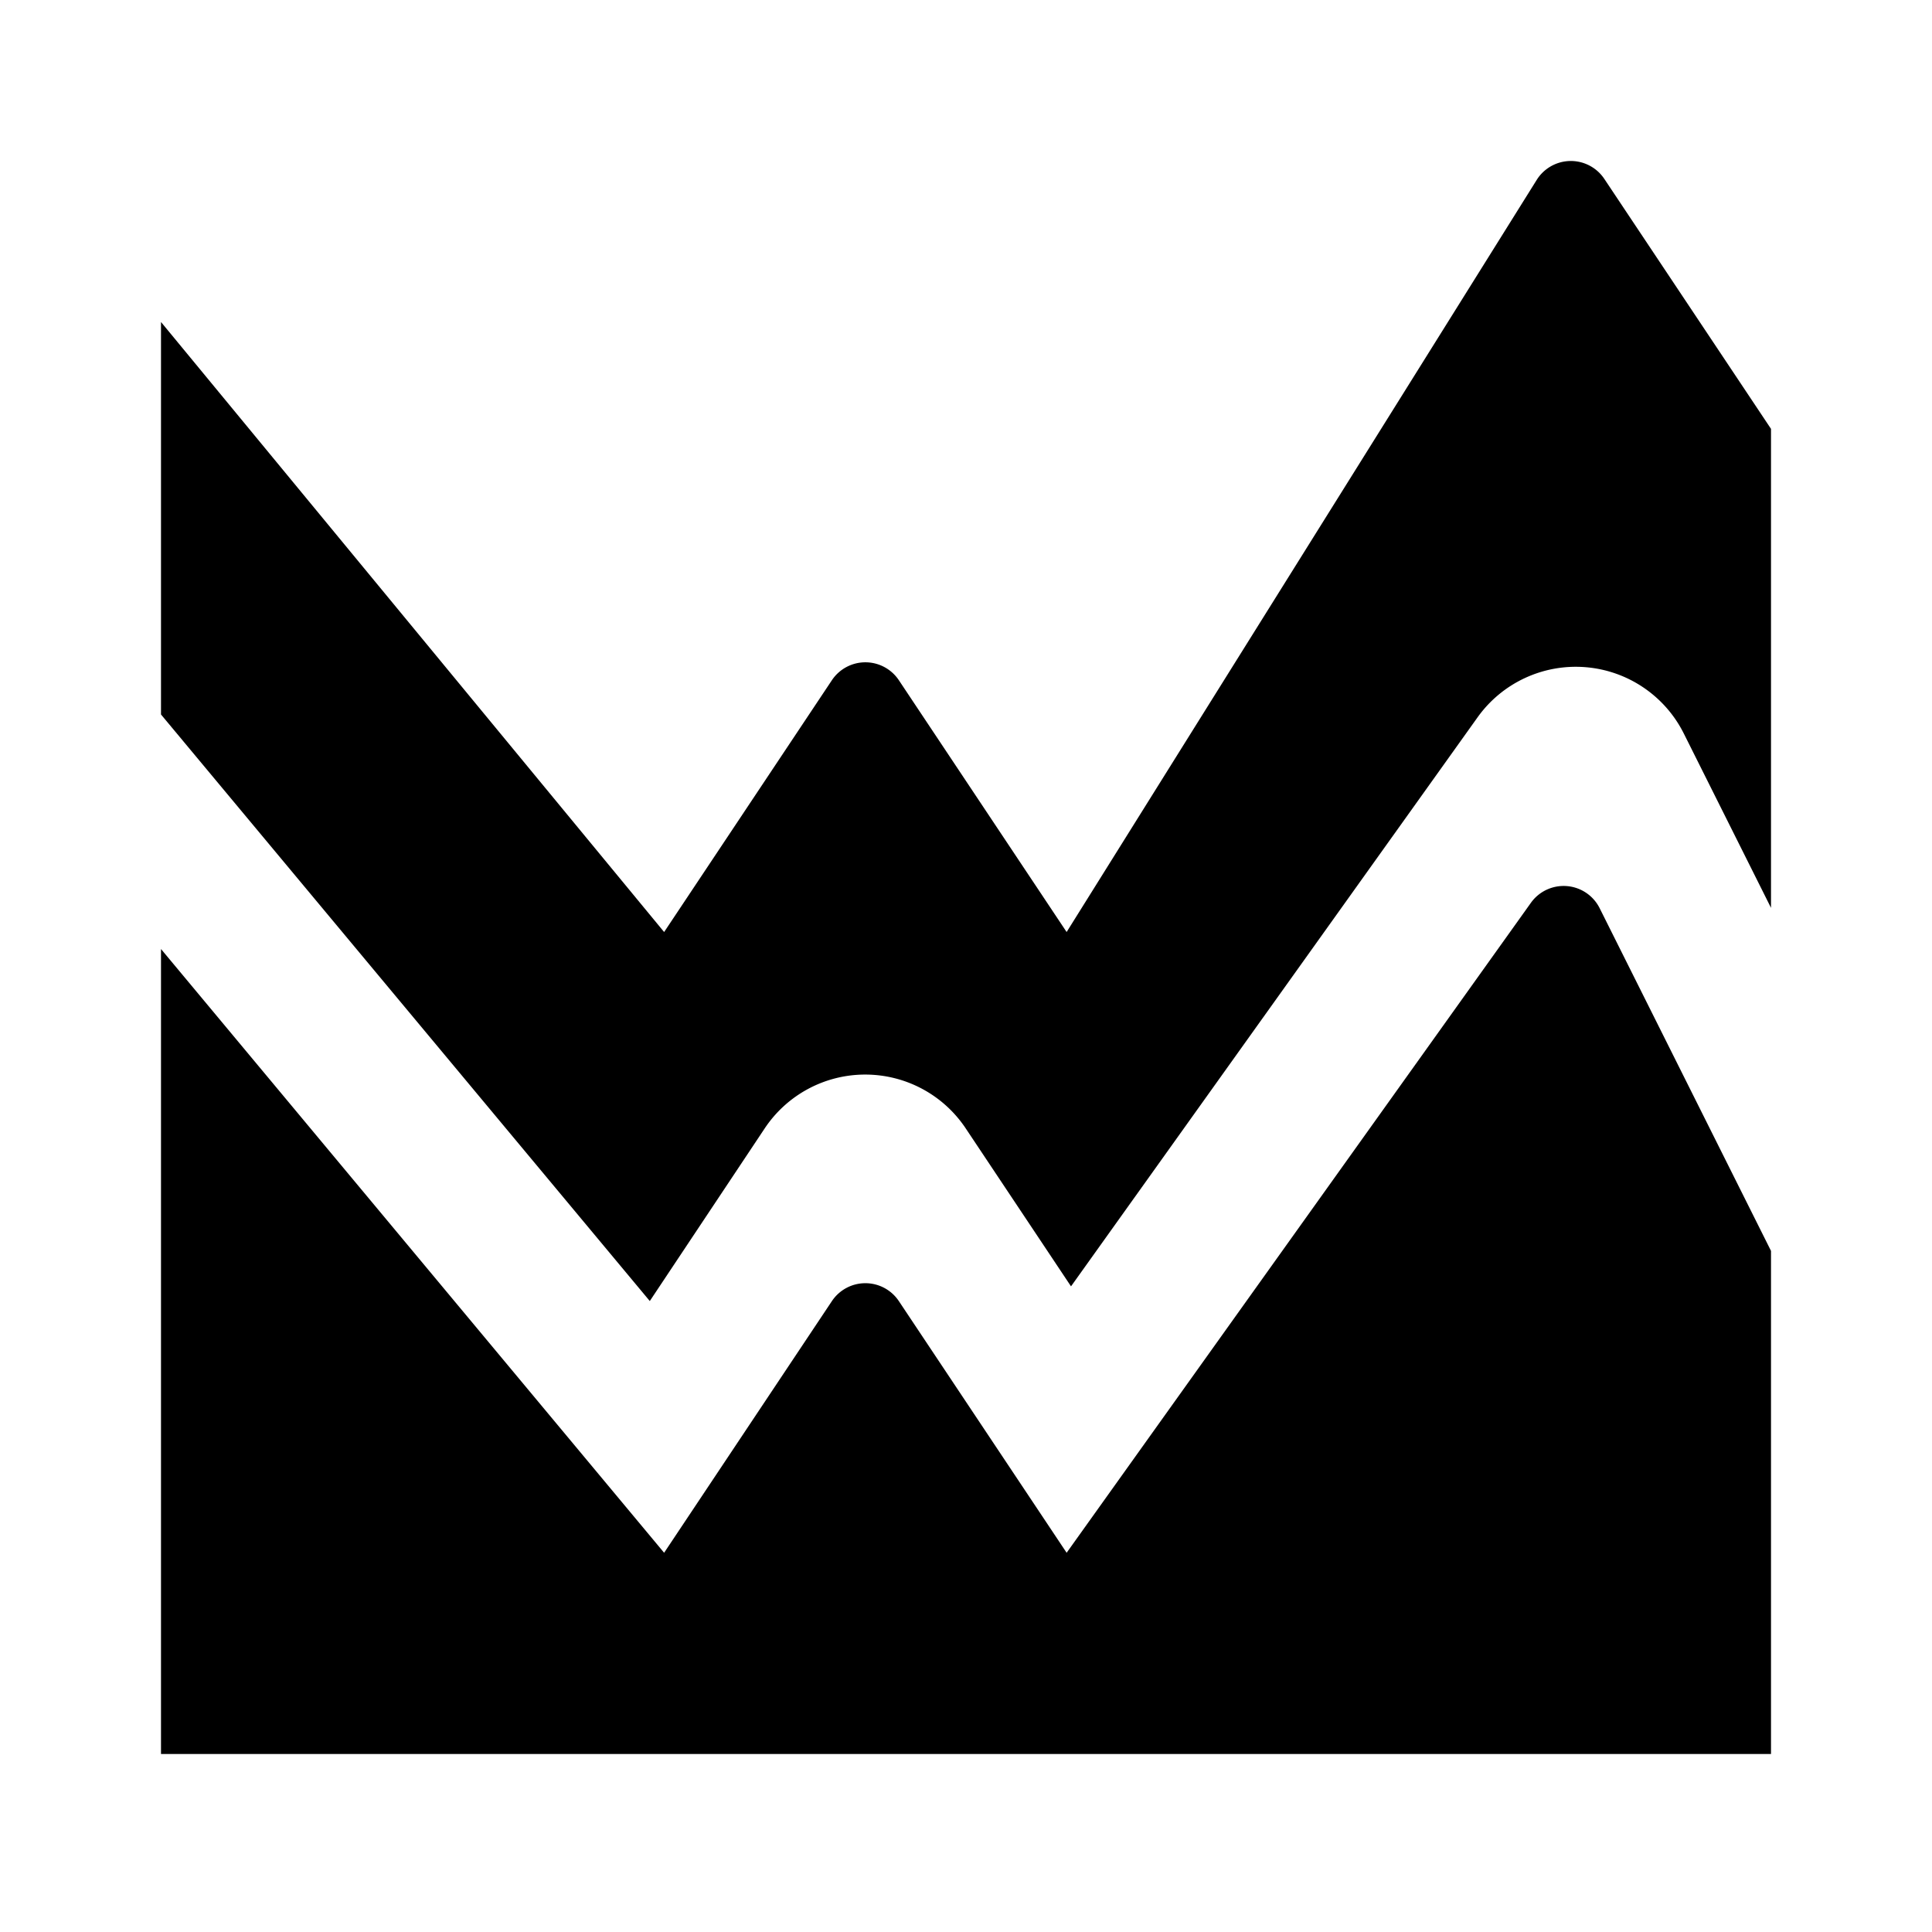 <svg xmlns="http://www.w3.org/2000/svg" height="48" viewBox="0 0 48 48" width="48"><path d="M39.743 22.564 44 31.078v12.5H4v-20l12.5 15 4.168-6.252a1 1 0 0 1 1.664 0l4.168 6.252L38.035 22.43a1 1 0 0 1 1.708.134Z"/><path d="M16.144 32.324 19 28.033a3 3 0 0 1 4.992 0l2.617 3.926 10.1-14.136a3 3 0 0 1 5.124.4L44 22.555v-11.9l-4.141-6.21a1 1 0 0 0-1.68.025L26.5 23.156 22.332 16.9a1 1 0 0 0-1.664 0L16.5 23.156 4 8v9.751Z"/></svg>